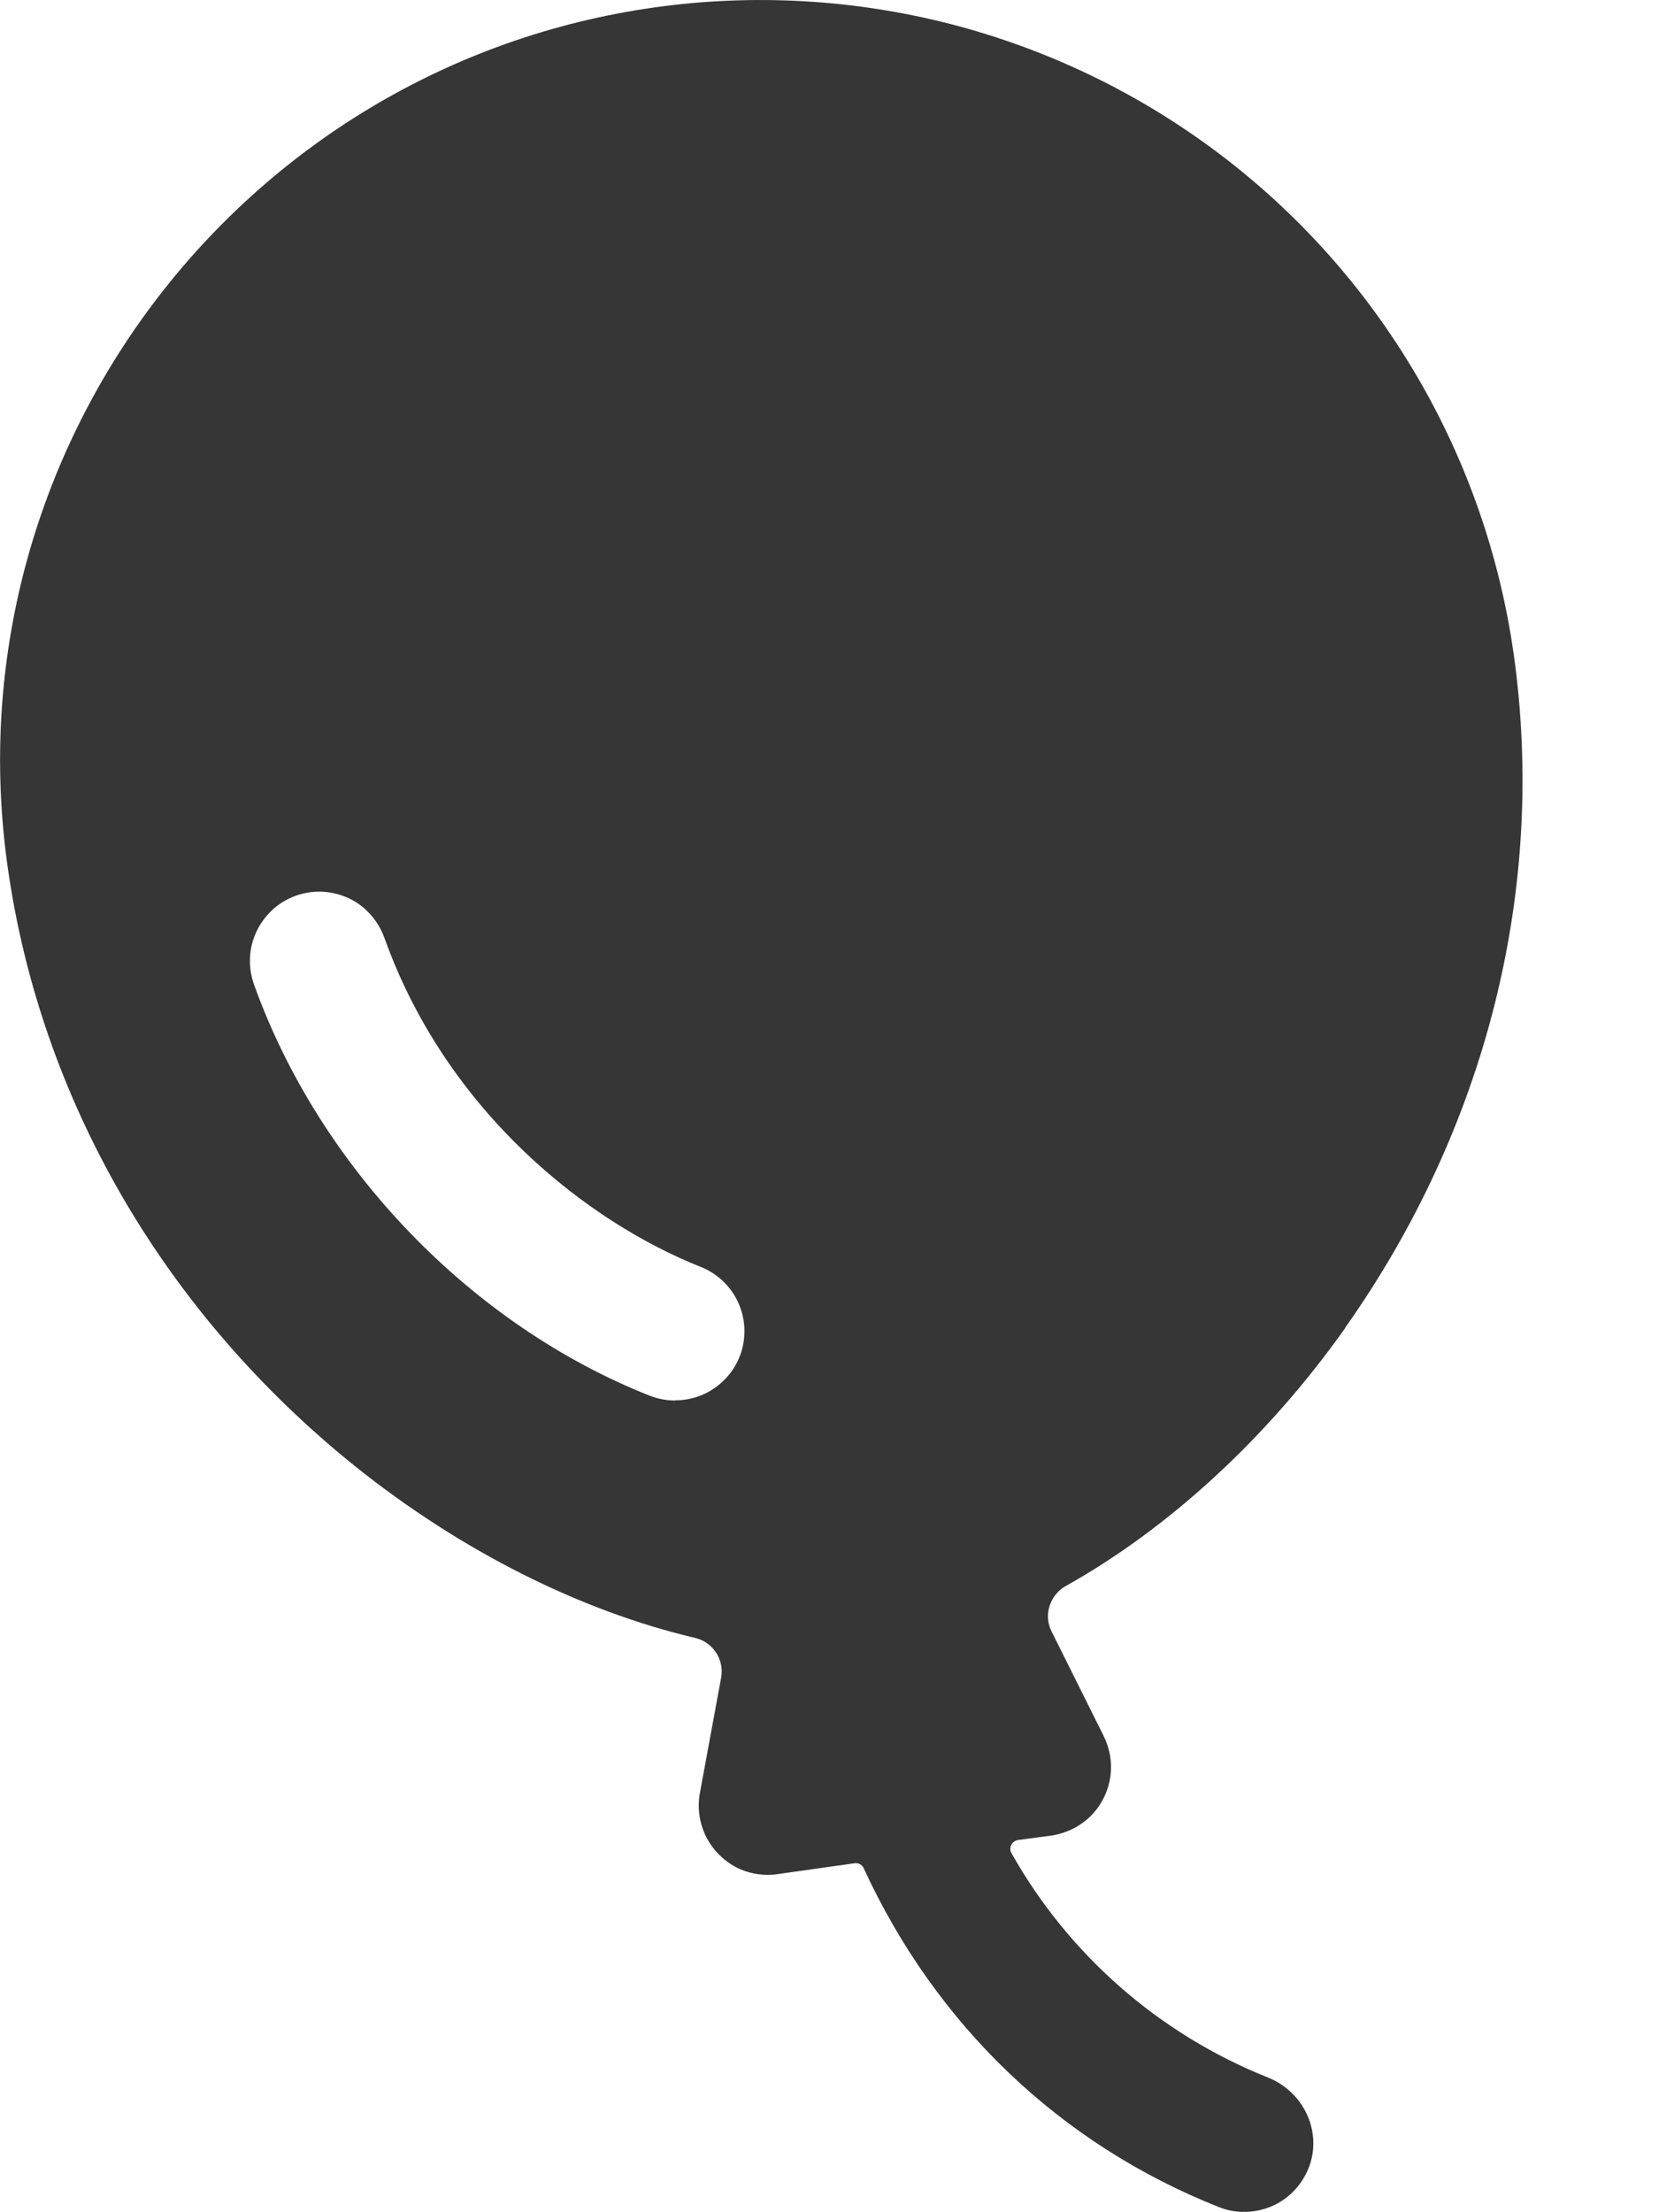 <svg fill="none" height="12" viewBox="0 0 9 12" width="9" xmlns="http://www.w3.org/2000/svg"><path d="m7.297 7.203c.768-1.087 1.093-2.384.915-3.653-.076-.536-.256-1.053-.531-1.519-.275-.467-.639-.875-1.072-1.201-.433-.326-.925-.563-1.45-.699-.525-.135-1.071-.166-1.607-.091-2.252.317-3.828 2.407-3.511 4.659.178 1.264.847 2.42 1.886 3.255.577.462 1.227.786 1.845.931.047.011.087.04.113.08.026.04.036.089.027.136l-.114.619c-.017.084-.004.172.035.248.032.061.08.112.138.148s.126.054.195.054c.018 0 .035-.001.052-.004l.418-.059c.01-.001.02 0.0.029.005.009.005.016.012.02.021.392.852 1.067 1.498 1.927 1.839.047.019.098.028.148.026.051-.001.1-.013.147-.034.046-.021.087-.051.121-.089.034-.038.06-.082.077-.13.066-.192-.038-.401-.227-.476-.589-.235-1.08-.665-1.391-1.217-.004-.007-.006-.014-.006-.022-0-.008.001-.015.005-.022.003-.007.008-.013.015-.018s.014-.007.021-.009l.174-.023c.091-.012.175-.055.236-.123.05-.056.082-.126.092-.2s-.003-.15-.036-.217l-.283-.568c-.022-.043-.026-.093-.011-.139s.046-.085.088-.108c.553-.309 1.09-.798 1.517-1.401zm-3.634.394c-.047 0-.094-.009-.138-.026-.968-.383-1.79-1.236-2.146-2.228-.017-.047-.025-.096-.023-.146.002-.05.014-.098.035-.143.021-.045.051-.085.087-.119.037-.034.08-.059.126-.076.047-.017.096-.024.146-.022.05.003.098.015.143.036.045.021.085.052.118.089s.058.08.075.127c.34.949 1.109 1.543 1.715 1.783.081.032.149.092.191.168.042.077.056.165.04.251-.016.086-.062.163-.13.219-.067.056-.152.086-.239.086z" fill="#363636"/></svg>
